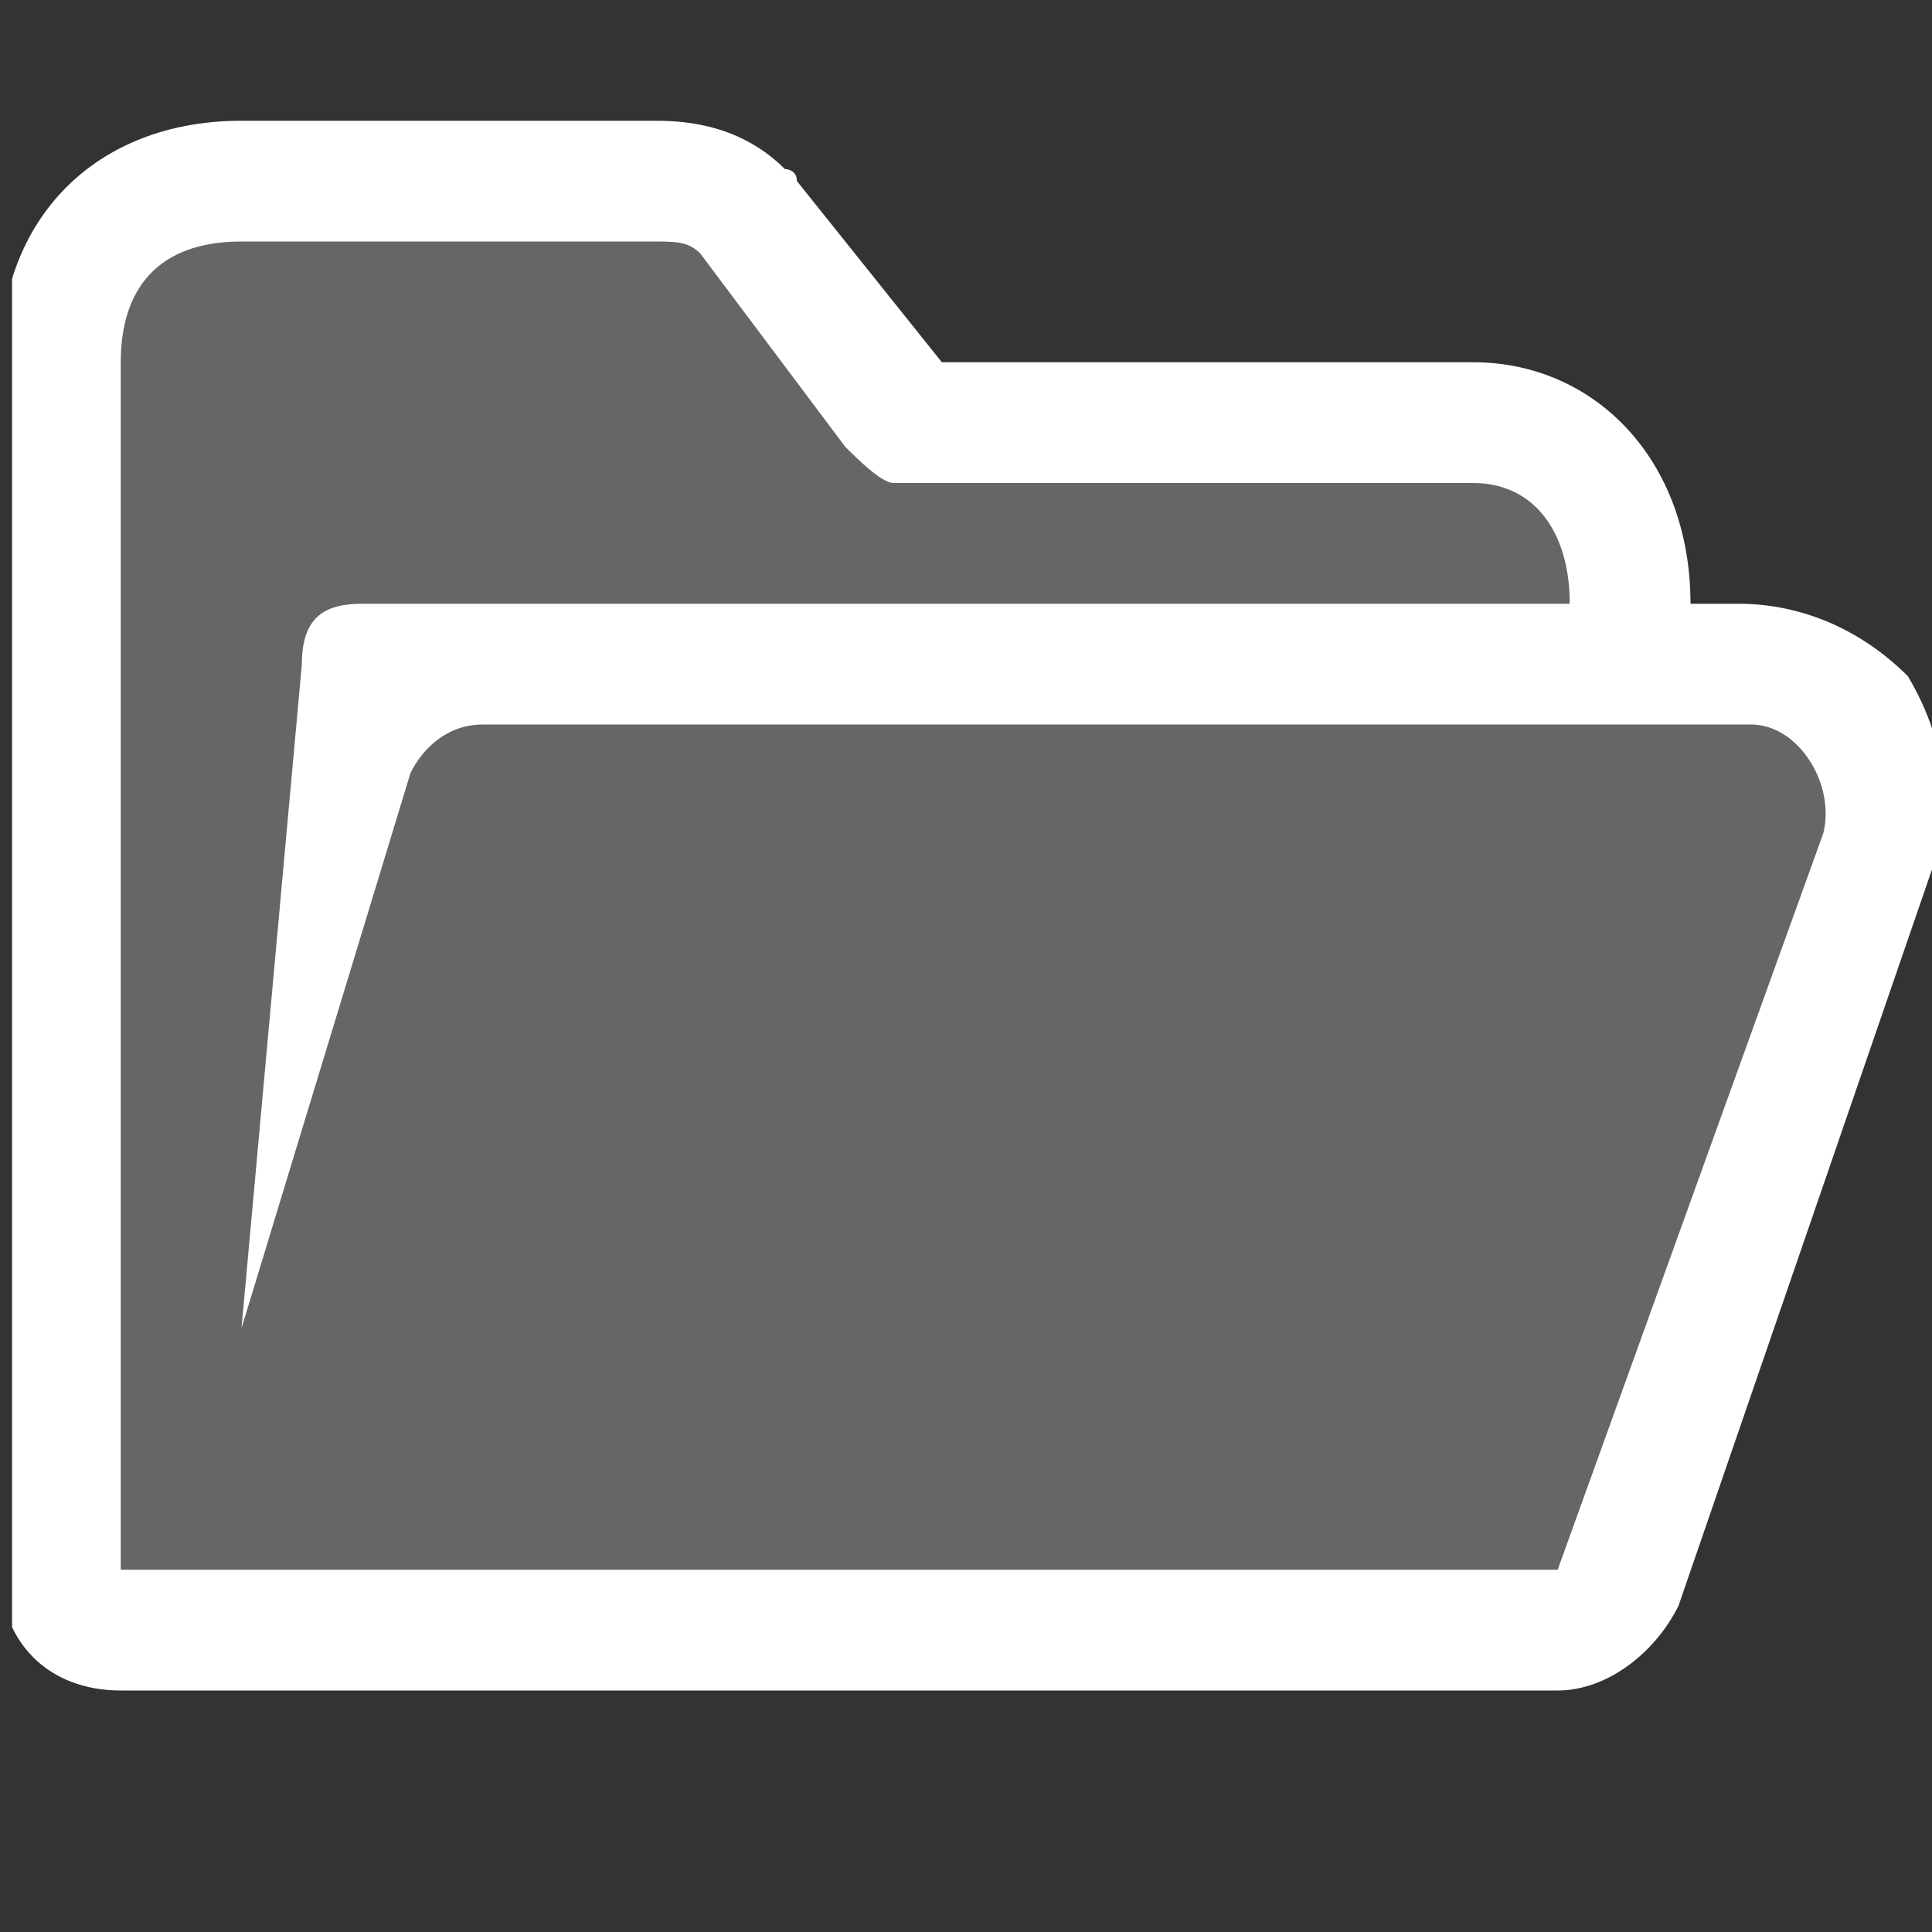 <?xml version="1.0" encoding="utf-8"?>
<!-- Generator: Adobe Illustrator 19.2.1, SVG Export Plug-In . SVG Version: 6.00 Build 0)  -->
<svg version="1.1" id="Layer_1" xmlns="http://www.w3.org/2000/svg" xmlns:xlink="http://www.w3.org/1999/xlink" x="0px" y="0px"
	 viewBox="0 0 16 16" style="enable-background:new 0 0 16 16;" xml:space="preserve">
<rect x="0" y="0" width="16" height="16" fill="#333333" stroke="none"/>
<style type="text/css">
	.st0{clip-path:url(#SVGID_2_);}
	.st1{fill:#666666;}
	.st2{fill:#FFFFFF;}
</style>
<g>
	<defs>
		<rect id="SVGID_1_" x="0.1" y="0.1" width="15.9" height="15.9"/>
	</defs>
	<clipPath id="SVGID_2_">
		<use xlink:href="#SVGID_1_"  style="overflow:visible;"/>
	</clipPath>
	<g class="st0">
		<path class="st1" d="M1,13.5c-0.3,0-0.5-0.2-0.5-0.5V3C0.5,2,1,1.5,2,1.5h3.4c0.2,0,0.5,0,0.8,0.2l1.3,1.6c0,0,0,0,0,0
			c0,0,0.1,0,0.1,0.1c0,0,0,0,0.1,0.1h4.7c0.8,0,1.3,0.6,1.3,1.5c0,0.3-0.2,0.5-0.5,0.5H3c-0.1,0-0.1,0-0.1,0l-0.1,1l0.1-0.3
			c0.2-0.5,0.6-0.8,1-0.8h10.5c0.3,0,0.6,0.2,0.8,0.5c0.2,0.3,0.3,0.8,0.2,1.1l-2.1,6.1c-0.1,0.2-0.3,0.3-0.5,0.3H1z"/>
		<path class="st2" d="M5.4,2c0.2,0,0.3,0,0.4,0.1L7,3.7C7.1,3.8,7.3,4,7.4,4h4.8C12.7,4,13,4.4,13,5v0H3C2.7,5,2.5,5.1,2.5,5.5
			L2,11l1.4-4.6C3.5,6.2,3.7,6,4,6h10.5c0.4,0,0.7,0.5,0.6,0.9L12.9,13h0H1V3c0-0.6,0.3-1,1-1H5.4 M5.4,1H2C0.8,1,0,1.8,0,3v10
			c0,0.6,0.4,1,1,1h11.9c0.4,0,0.8-0.3,1-0.7l2.1-6.1c0.2-0.5,0.1-1.1-0.2-1.6C15.4,5.2,14.9,5,14.4,5H14c0-1.2-0.8-2-1.8-2H7.8
			c0,0,0,0,0,0L6.6,1.5c0-0.1-0.1-0.1-0.1-0.1C6.1,1,5.6,1,5.4,1L5.4,1z"/>
	</g>
</g>
</svg>
